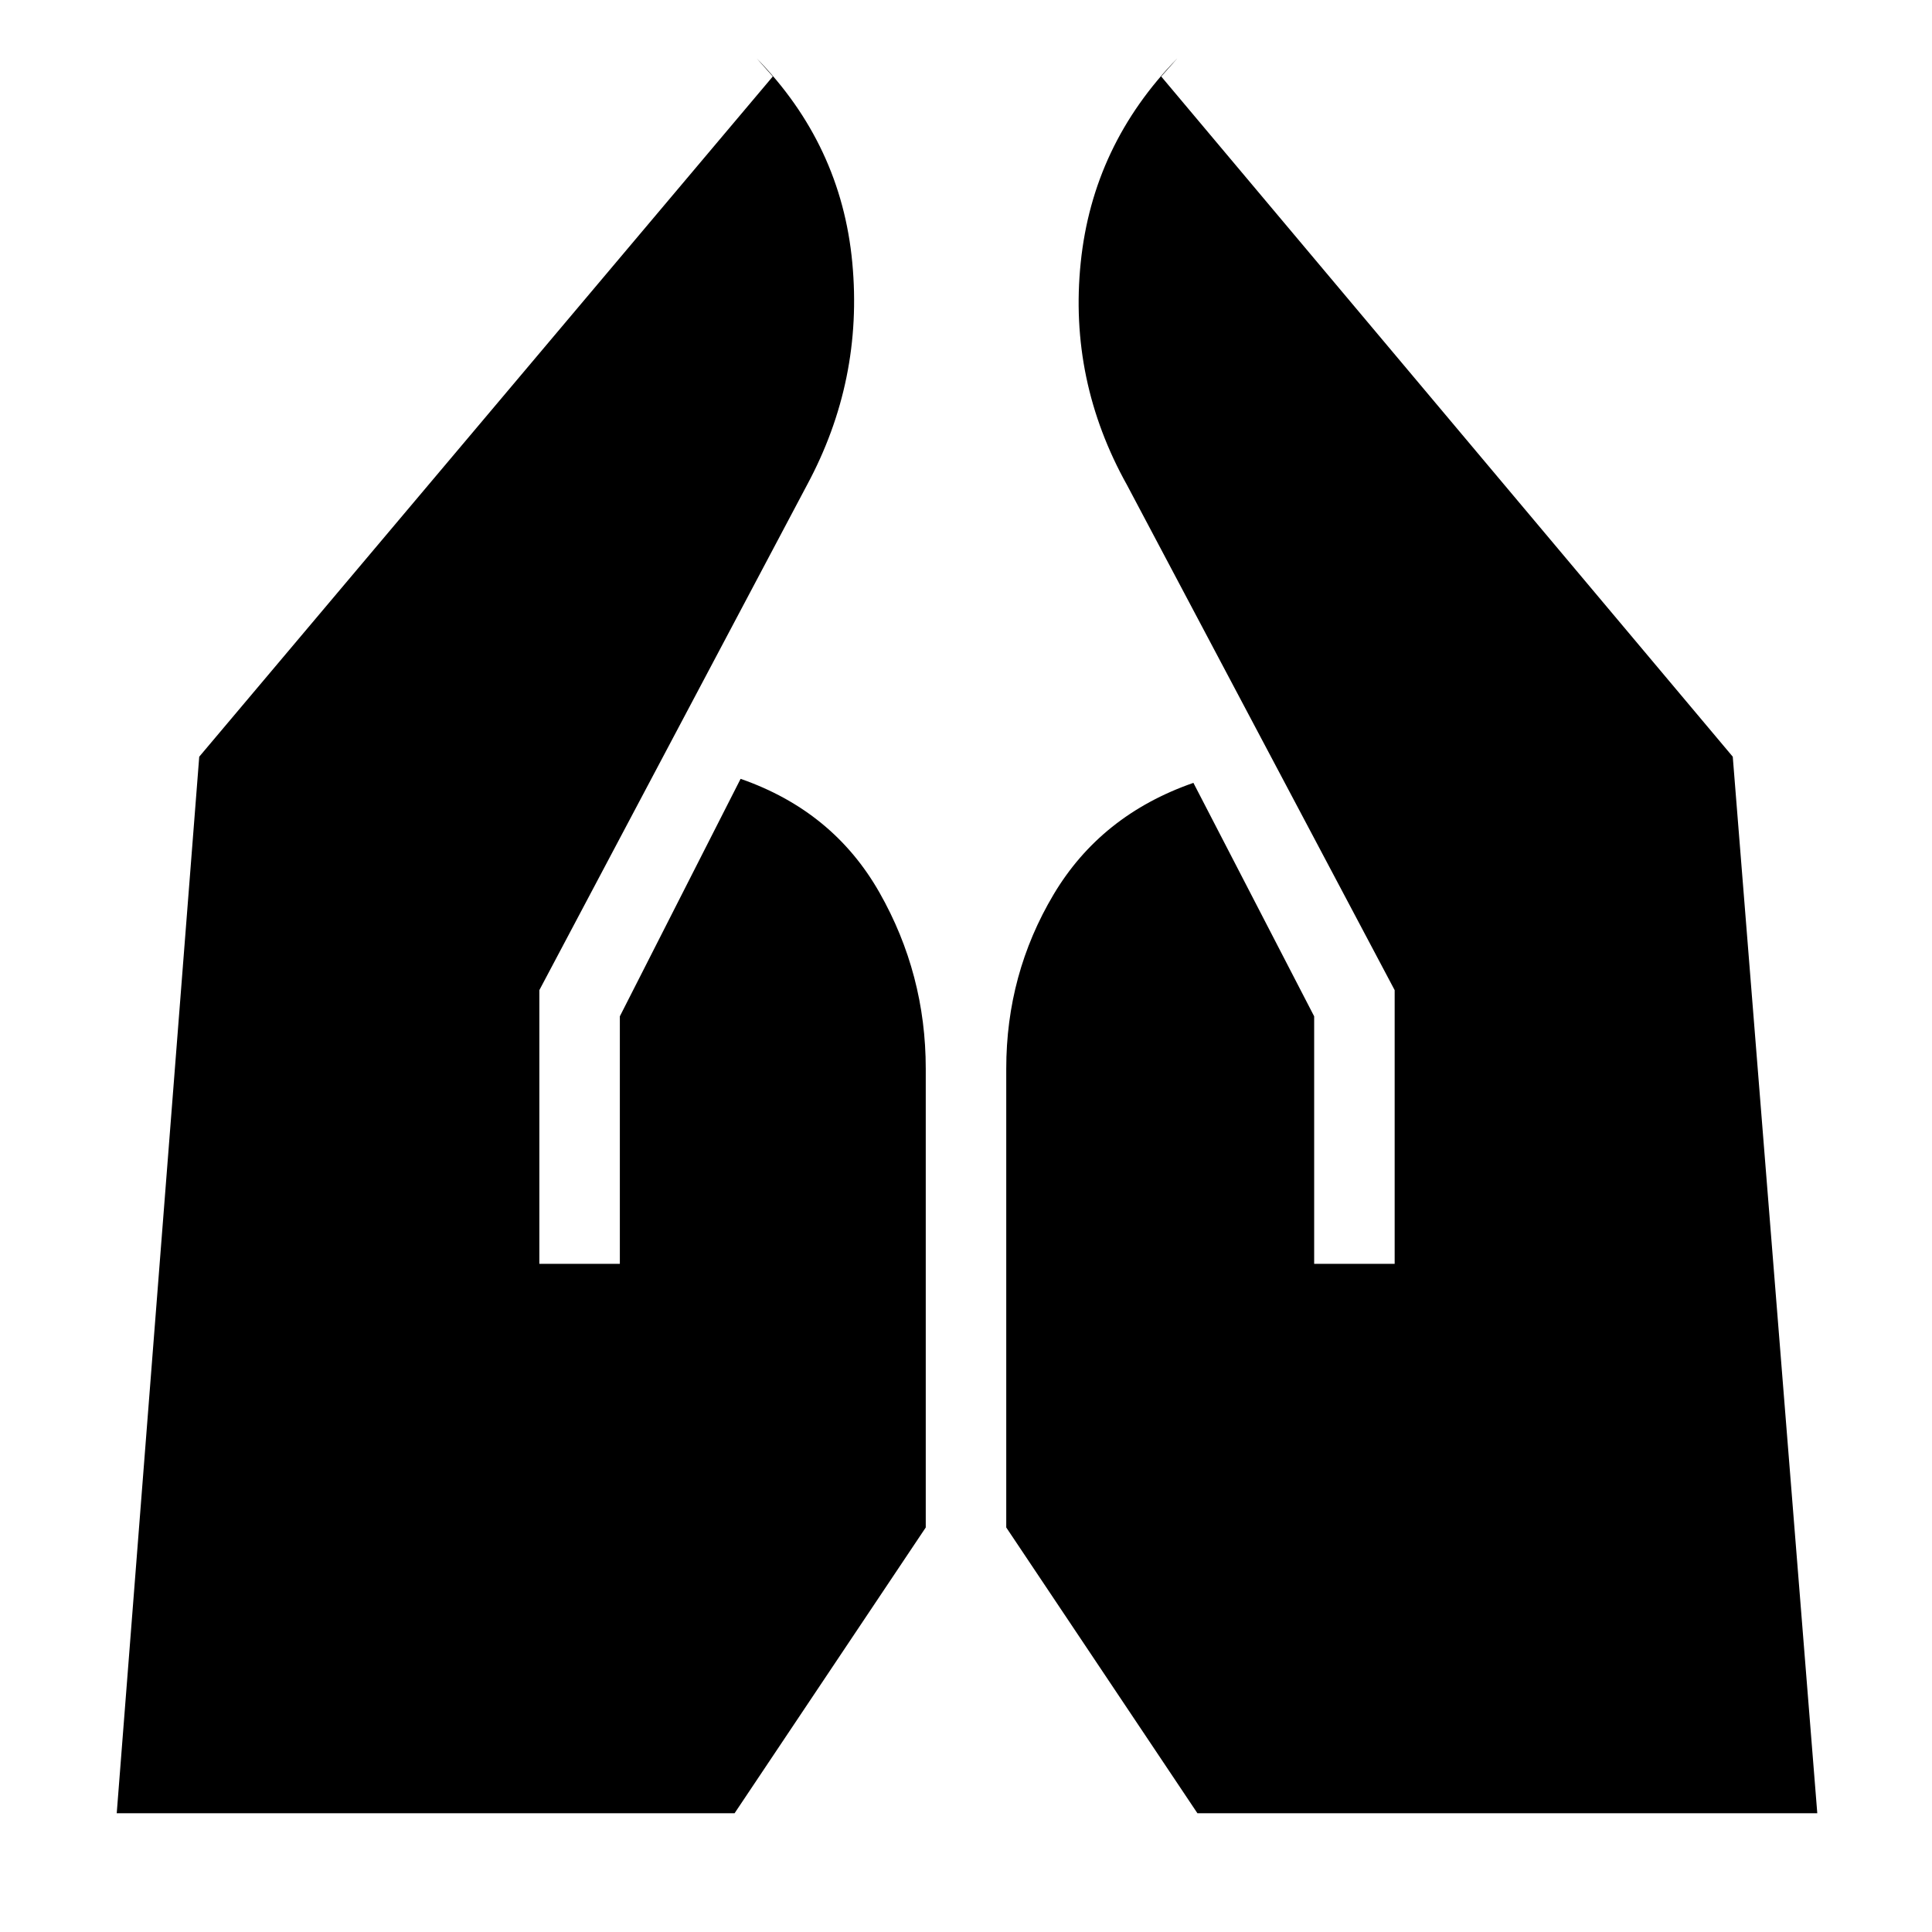 <svg xmlns="http://www.w3.org/2000/svg" height="48" viewBox="0 -960 960 960" width="48"><path d="M653-332v-123l-60-116q-46 16-69.5 55.5T500-429v228l95 142h308l-42-525-284-338 8-9q-42 43-48 101.5T560-719l133 251v136h-40Zm-385 0v-136l133-251q28-52 22.5-110.5T376-931l8 9L99-584 58-59h307l95-142v-228q0-47-23-87.5T368-573l-60 118v123h-40Z"/></svg>